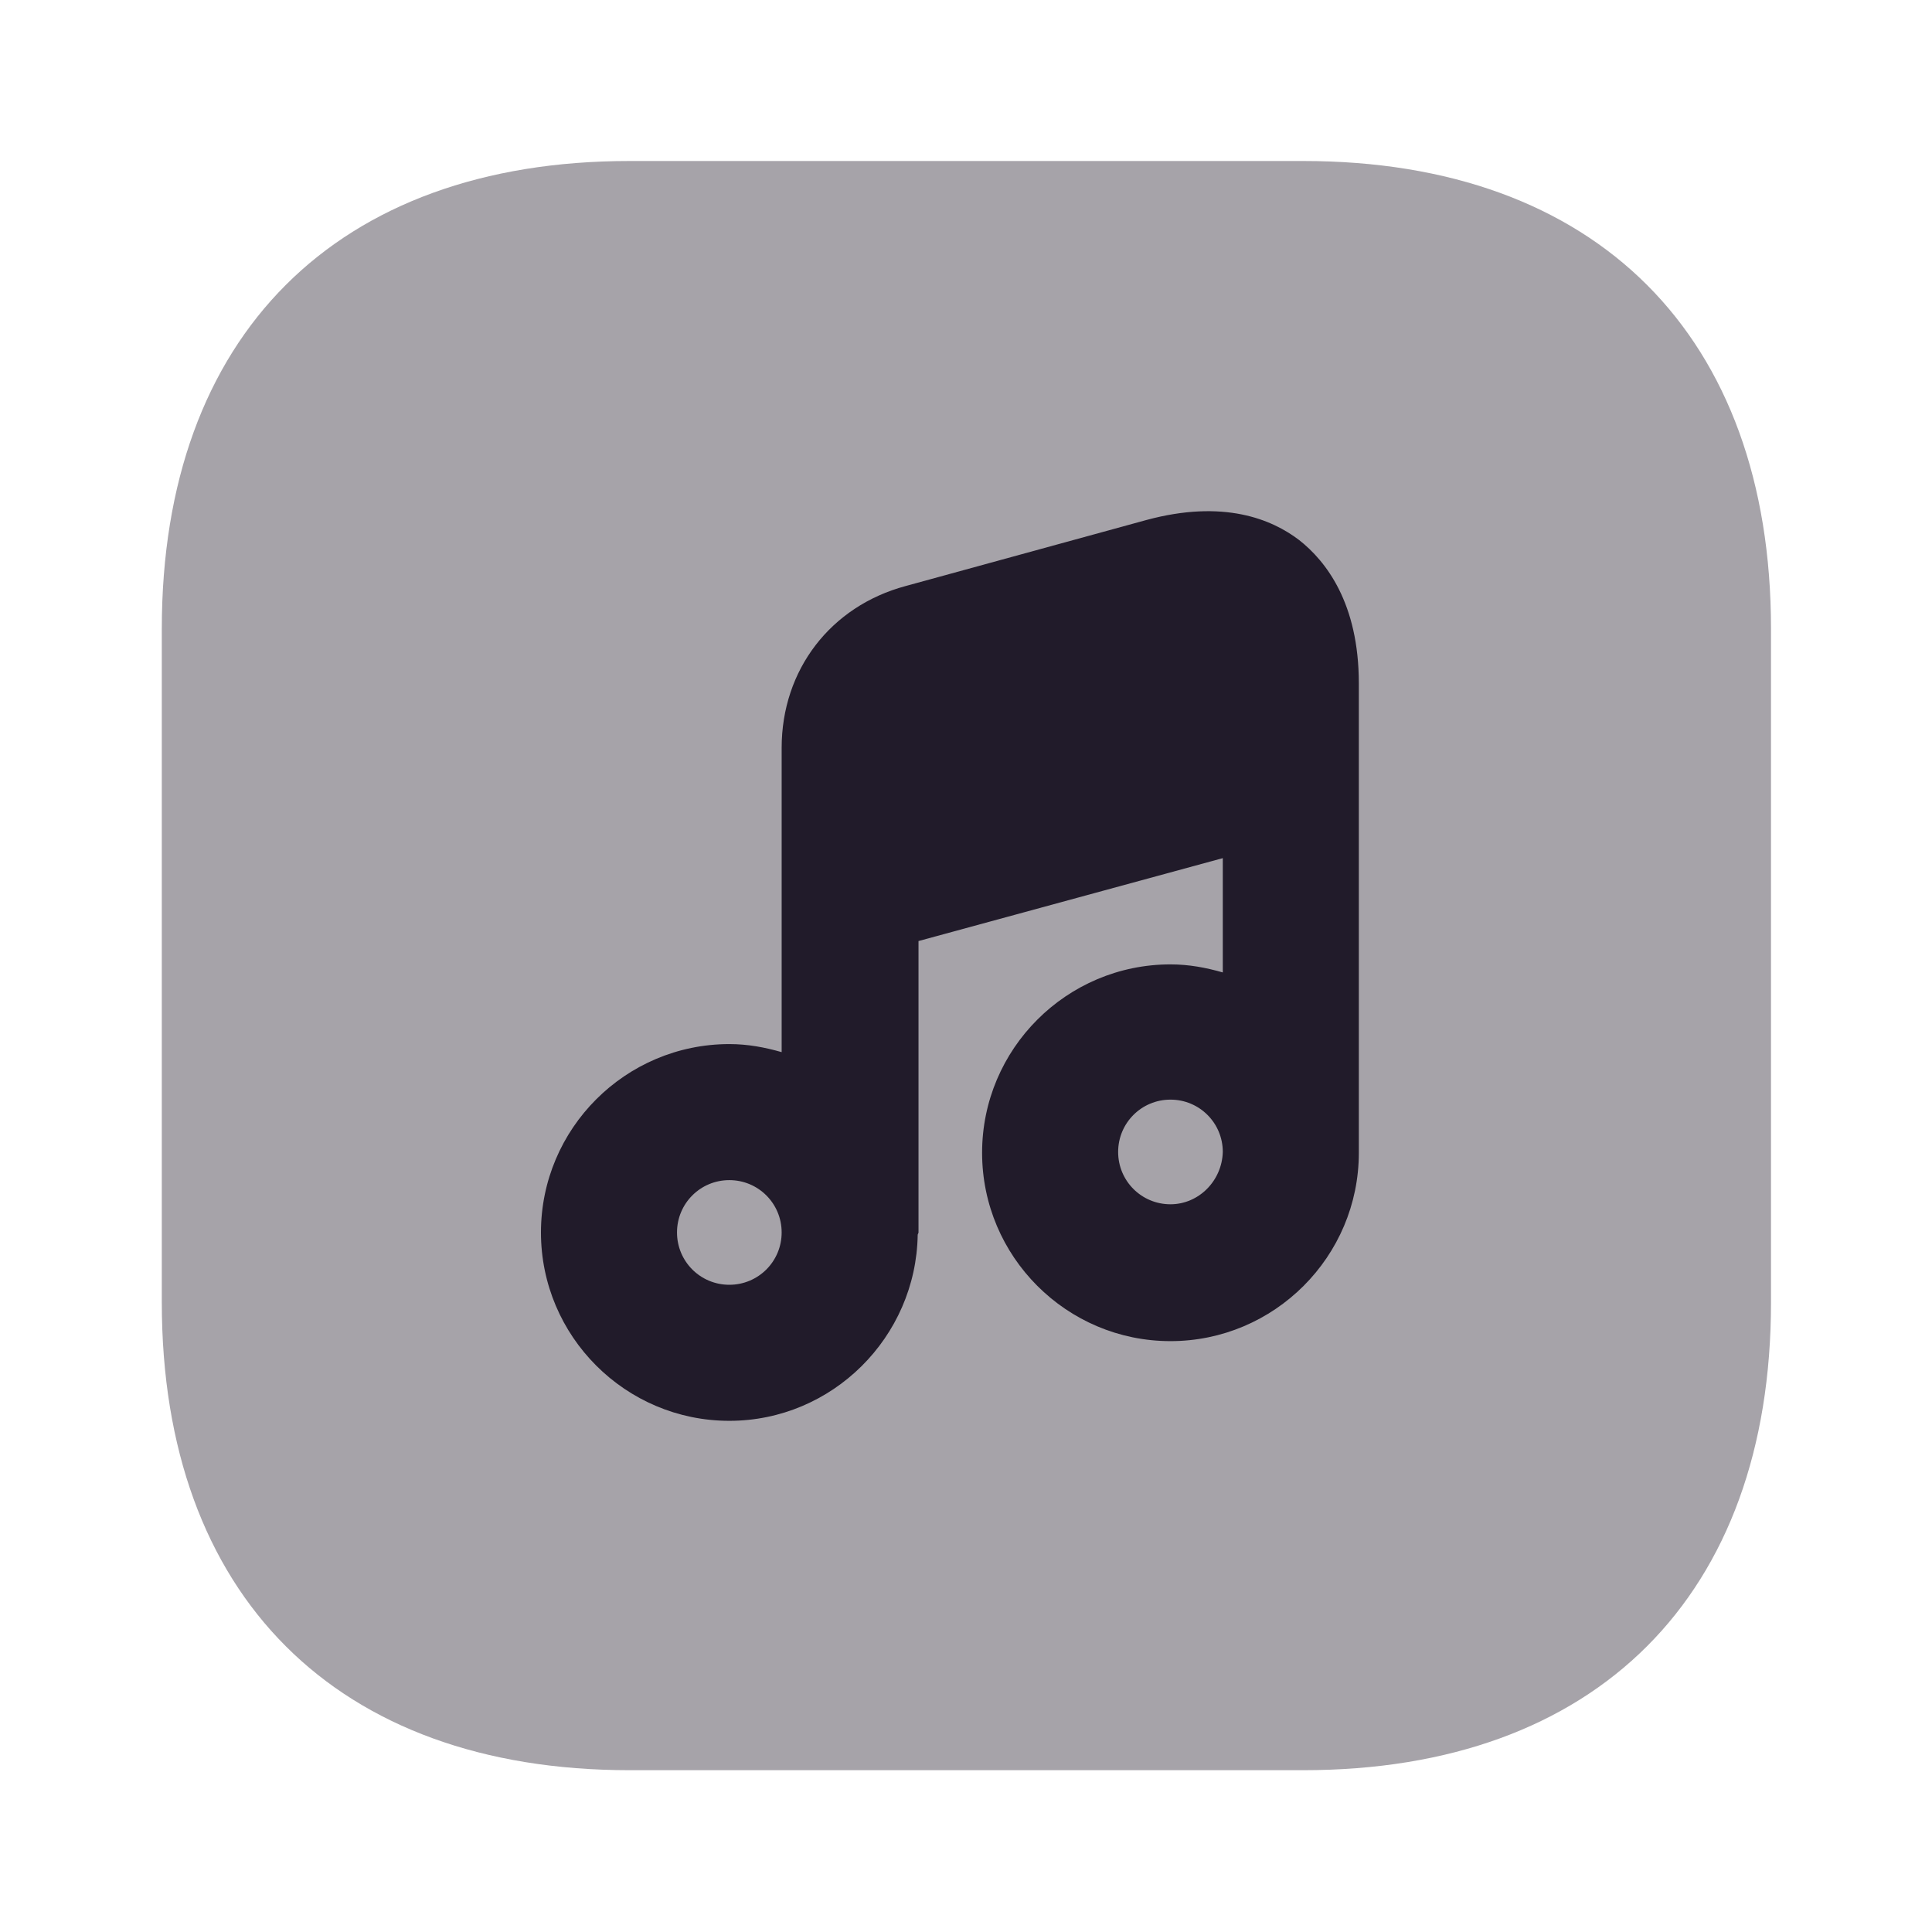 <svg width="24" height="24" viewBox="0 0 24 24" fill="none" xmlns="http://www.w3.org/2000/svg">
<path opacity="0.4" d="M16.19 2H7.82C4.18 2 2.01 4.17 2.01 7.81V16.18C2.01 19.82 4.18 21.99 7.82 21.99H16.19C19.83 21.99 22 19.82 22 16.18V7.81C22 4.17 19.83 2 16.19 2Z" fill="#211B2A"/>
<path d="M16.14 6.71C15.8 6.45 15.2 6.2 14.24 6.46L11.25 7.28C10.32 7.53 9.71 8.32 9.71 9.29V11.04V13.07C9.5 13.01 9.29 12.97 9.06 12.97C7.77 12.97 6.72 14.02 6.72 15.31C6.72 16.6 7.77 17.65 9.06 17.65C10.34 17.65 11.38 16.61 11.4 15.34C11.4 15.33 11.41 15.32 11.41 15.31V11.69L15.19 10.66V12.08C14.98 12.02 14.77 11.98 14.54 11.98C13.25 11.98 12.2 13.03 12.2 14.32C12.2 15.61 13.25 16.66 14.54 16.66C15.83 16.66 16.88 15.61 16.88 14.32V9.56V8.49C16.88 7.49 16.47 6.97 16.14 6.71ZM9.06 15.96C8.7 15.96 8.41 15.67 8.41 15.31C8.41 14.95 8.7 14.66 9.06 14.66C9.42 14.66 9.71 14.95 9.71 15.31C9.71 15.67 9.42 15.96 9.06 15.96ZM14.54 14.96C14.18 14.96 13.89 14.67 13.89 14.31C13.89 13.95 14.18 13.66 14.54 13.66C14.9 13.66 15.19 13.95 15.19 14.31C15.18 14.67 14.89 14.96 14.54 14.96Z" fill="#211B2A"/>
</svg>
